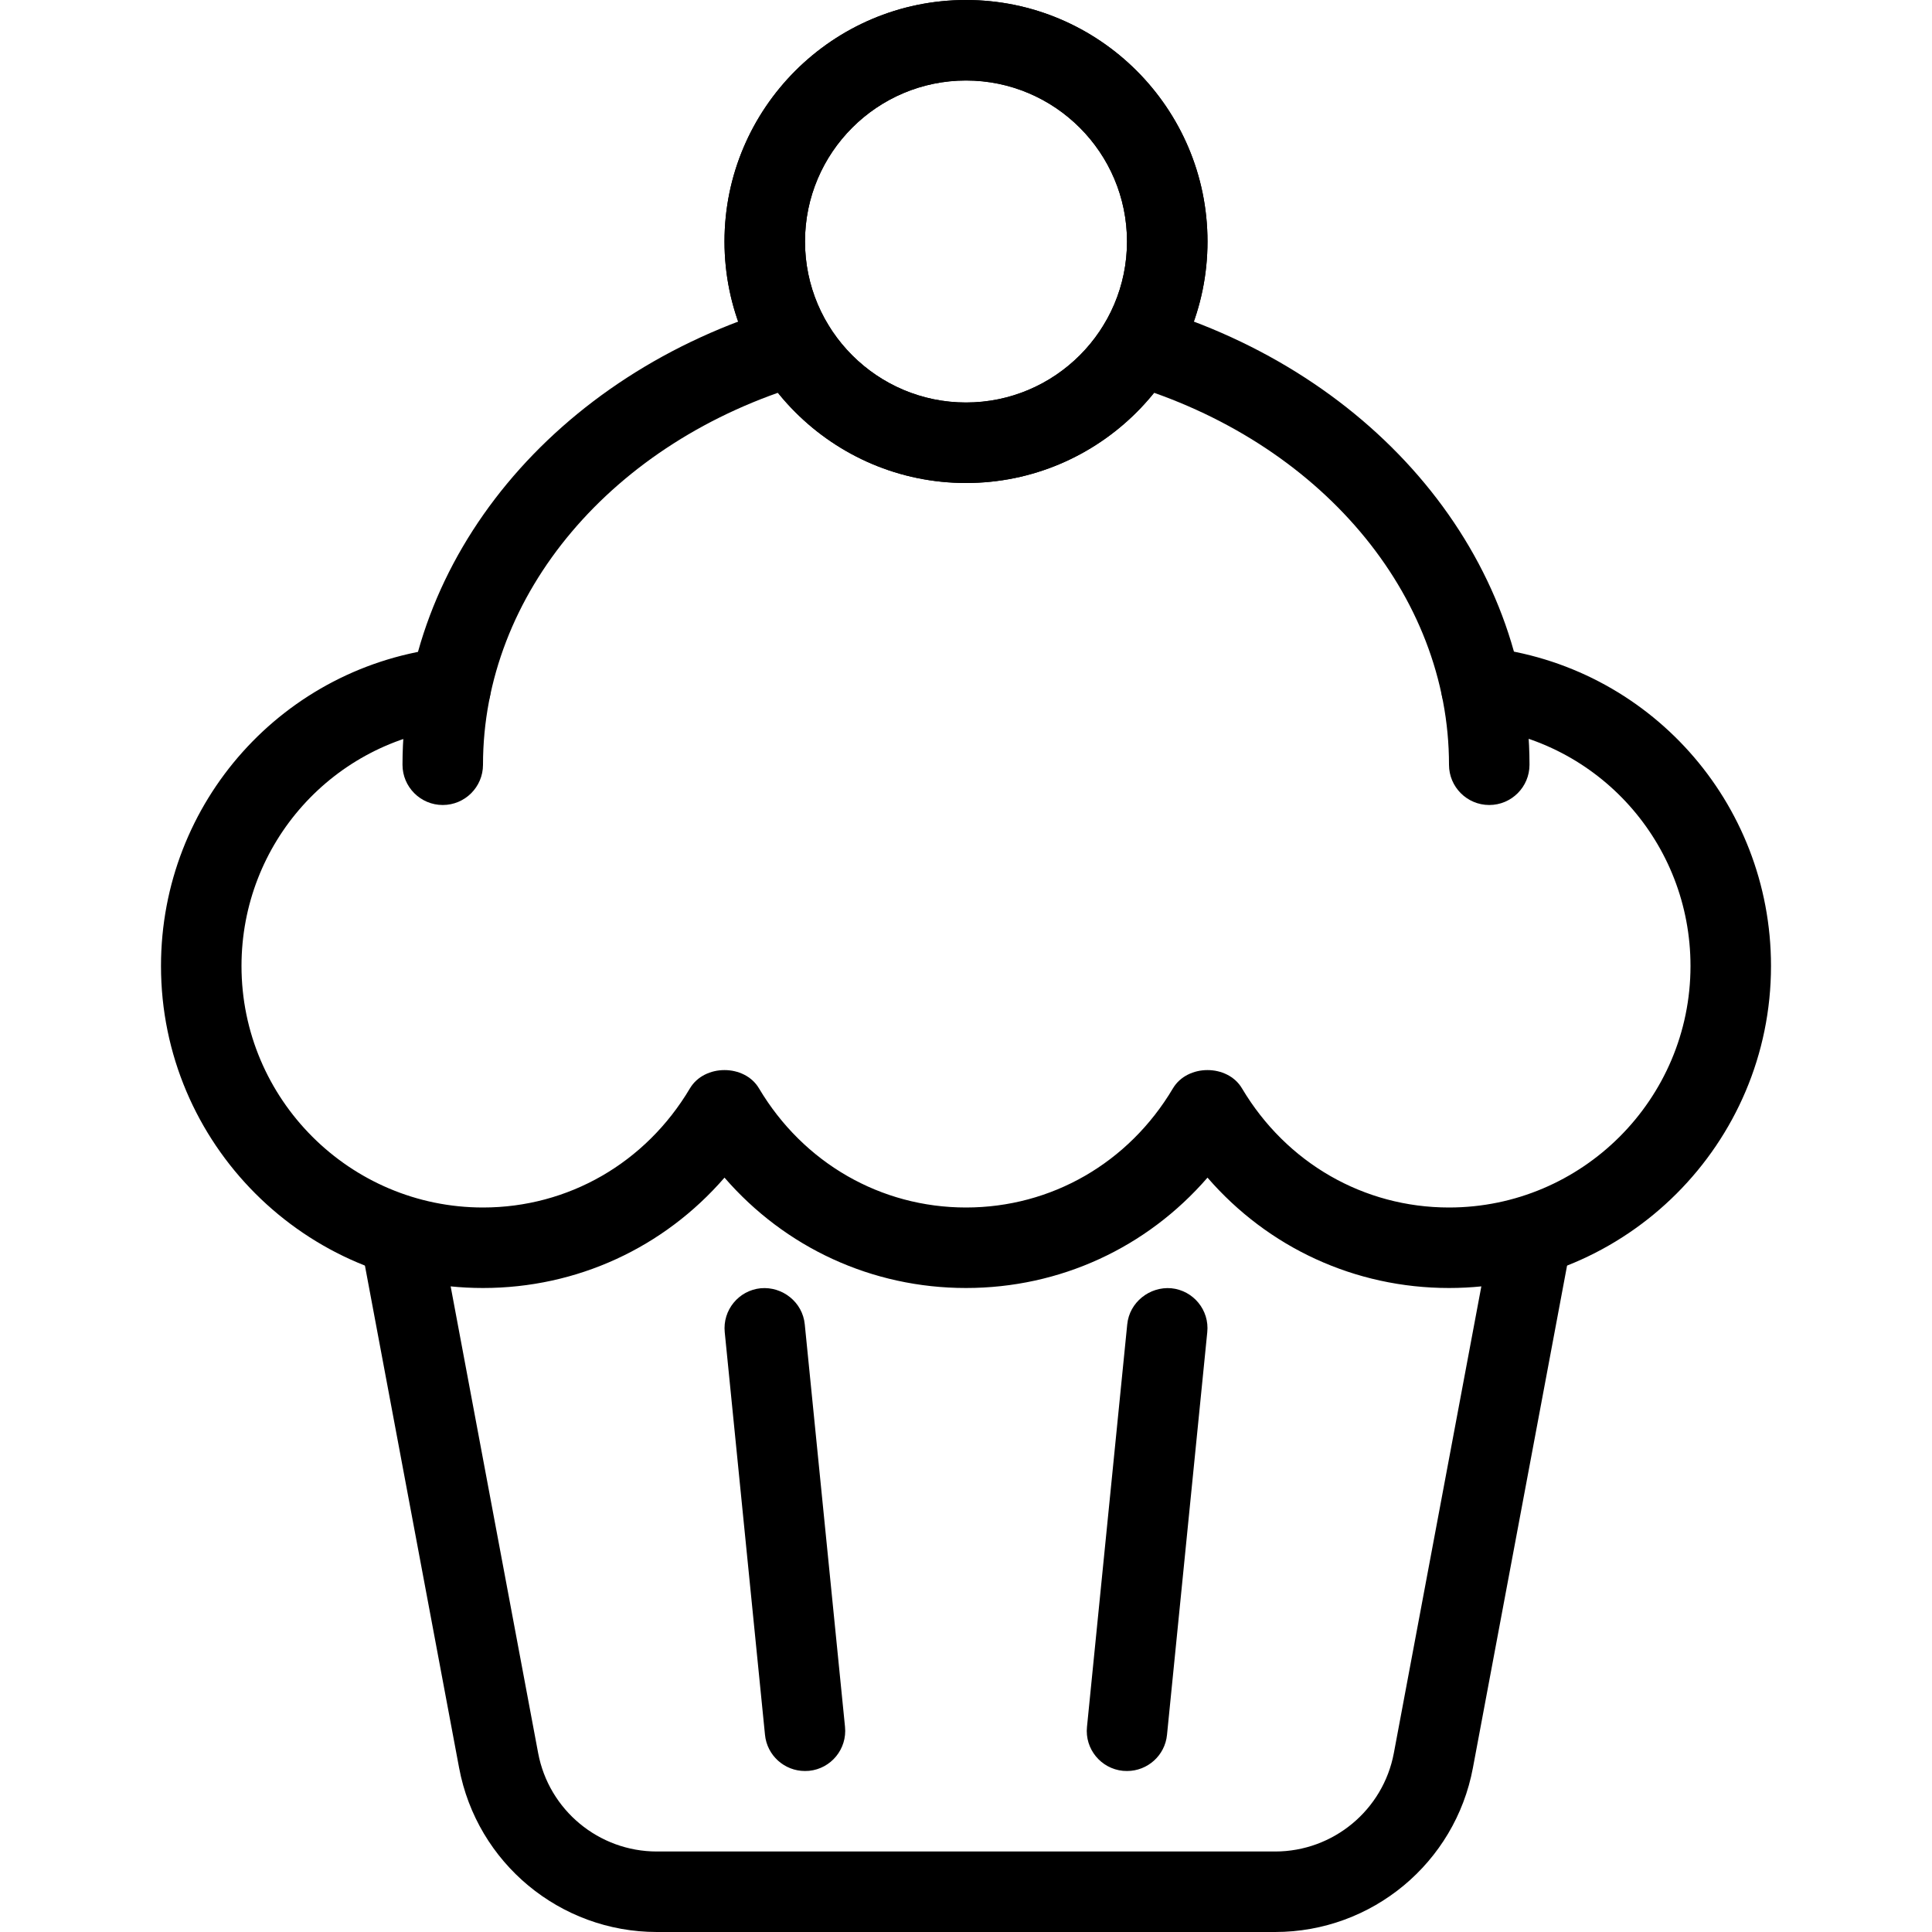 <?xml version="1.0" encoding="iso-8859-1"?>
<!-- Generator: Adobe Illustrator 19.2.1, SVG Export Plug-In . SVG Version: 6.00 Build 0)  -->
<svg version="1.1" xmlns="http://www.w3.org/2000/svg" xmlns:xlink="http://www.w3.org/1999/xlink" x="0px" y="0px"
	 viewBox="0 0 24 24" style="enable-background:new 0 0 24 24;" xml:space="preserve">
<g id="Present_1">
</g>
<g id="Present_2">
</g>
<g id="Present_3">
</g>
<g id="Present_Cake">
</g>
<g id="Present_4">
</g>
<g id="Birthday_Cake_1">
</g>
<g id="Birthday_Cake_2">
</g>
<g id="Cake_Piece">
</g>
<g id="Cupcake">
	<g>
		<g>
			<path d="M18,16c-1.169,0-2.247-0.502-3-1.371C14.247,15.498,13.169,16,12,16s-2.247-0.502-3-1.371C8.247,15.498,7.169,16,6,16
				c-2.206,0-4-1.794-4-4c0-2.035,1.523-3.736,3.544-3.956c0.261-0.027,0.521,0.168,0.551,0.443S5.927,9.008,5.651,9.038
				C4.14,9.203,3,10.476,3,12c0,1.654,1.346,3,3,3c1.059,0,2.02-0.553,2.57-1.479c0.18-0.304,0.68-0.304,0.859,0
				C9.98,14.447,10.941,15,12,15s2.02-0.553,2.57-1.479c0.18-0.304,0.68-0.304,0.859,0C15.98,14.447,16.941,15,18,15
				c1.654,0,3-1.346,3-3c0-1.525-1.141-2.8-2.653-2.965c-0.274-0.03-0.473-0.277-0.442-0.551c0.03-0.275,0.281-0.476,0.552-0.443
				C20.477,8.262,22,9.964,22,12C22,14.206,20.206,16,18,16z"/>
		</g>
		<g>
			<path d="M15.84,24H8.16c-1.203,0-2.236-0.858-2.457-2.04l-1.194-6.368c-0.051-0.271,0.128-0.533,0.399-0.583
				c0.265-0.049,0.532,0.126,0.583,0.399l1.194,6.369C6.818,22.485,7.438,23,8.16,23h7.68c0.722,0,1.342-0.515,1.475-1.223
				l1.194-6.369c0.051-0.272,0.314-0.448,0.583-0.399c0.271,0.051,0.45,0.312,0.399,0.583l-1.194,6.369
				C18.076,23.142,17.043,24,15.84,24z"/>
		</g>
		<g>
			<path d="M12,6c-1.654,0-3-1.346-3-3s1.346-3,3-3s3,1.346,3,3S13.654,6,12,6z M12,1c-1.103,0-2,0.897-2,2s0.897,2,2,2s2-0.897,2-2
				S13.103,1,12,1z"/>
		</g>
		<g>
			<path d="M12,6c-1.654,0-3-1.346-3-3s1.346-3,3-3s3,1.346,3,3S13.654,6,12,6z M12,1c-1.103,0-2,0.897-2,2s0.897,2,2,2s2-0.897,2-2
				S13.103,1,12,1z"/>
		</g>
		<g>
			<path d="M5.5,10C5.224,10,5,9.776,5,9.5c0-2.566,1.895-4.853,4.715-5.689c0.269-0.08,0.544,0.073,0.622,0.337
				C10.415,4.413,10.265,4.691,10,4.77C7.607,5.479,6,7.38,6,9.5C6,9.776,5.776,10,5.5,10z"/>
		</g>
		<g>
			<path d="M18.5,10C18.224,10,18,9.776,18,9.5c0-2.12-1.607-4.021-4-4.73c-0.265-0.079-0.415-0.357-0.337-0.622
				c0.079-0.264,0.354-0.417,0.622-0.337C17.105,4.647,19,6.934,19,9.5C19,9.776,18.776,10,18.5,10z"/>
		</g>
		<g>
			<path d="M9.999,22c-0.253,0-0.471-0.192-0.496-0.45l-0.5-5c-0.028-0.275,0.173-0.52,0.447-0.547
				c0.271-0.024,0.52,0.173,0.547,0.448l0.5,5c0.028,0.275-0.173,0.52-0.447,0.547C10.033,21.999,10.016,22,9.999,22z"/>
		</g>
		<g>
			<path d="M14.001,22c-0.017,0-0.034-0.001-0.051-0.002c-0.274-0.027-0.476-0.272-0.447-0.547l0.5-5
				c0.027-0.274,0.278-0.471,0.547-0.448c0.274,0.027,0.476,0.272,0.447,0.547l-0.5,5C14.472,21.808,14.254,22,14.001,22z"/>
		</g>
	</g>
</g>
<g id="Lollipop">
</g>
<g id="Birthday_Greetings_1">
</g>
<g id="Party_Greetings_2">
</g>
<g id="Birthday_Invitation">
</g>
<g id="Birthday_1">
</g>
<g id="Birthday_2">
</g>
<g id="Birthday_Message_1">
</g>
<g id="Birthday_Message_2">
</g>
<g id="Birthyday_Hat_1">
</g>
<g id="Birthay_Hat_2">
</g>
<g id="Birthday_Hat3">
</g>
<g id="Birthday_Decoration_1">
</g>
<g id="Birthday_Decoration_2">
</g>
<g id="Birthday_Decoration_3">
</g>
<g id="Horn_1">
</g>
<g id="Horn_2">
</g>
<g id="Baloon">
</g>
<g id="Balloons_1">
</g>
<g id="Balloons_2">
</g>
<g id="Birthday_Picture">
</g>
<g id="Kid_x27_s_Champagne">
</g>
<g id="Candy">
</g>
<g id="Birthday_Card">
</g>
<g id="Flowers">
</g>
<g id="Birthday_Song">
</g>
<g id="Candle">
</g>
<g id="Sweet_16">
</g>
<g id="Clown">
</g>
<g id="Clown_2">
</g>
<g id="Birthday_Party">
</g>
<g id="Giving_Gift">
</g>
<g id="Present_5">
</g>
<g id="Champagne_in_ice_bucket">
</g>
<g id="Beer">
</g>
<g id="Truffles">
</g>
<g id="Pinata">
</g>
</svg>
